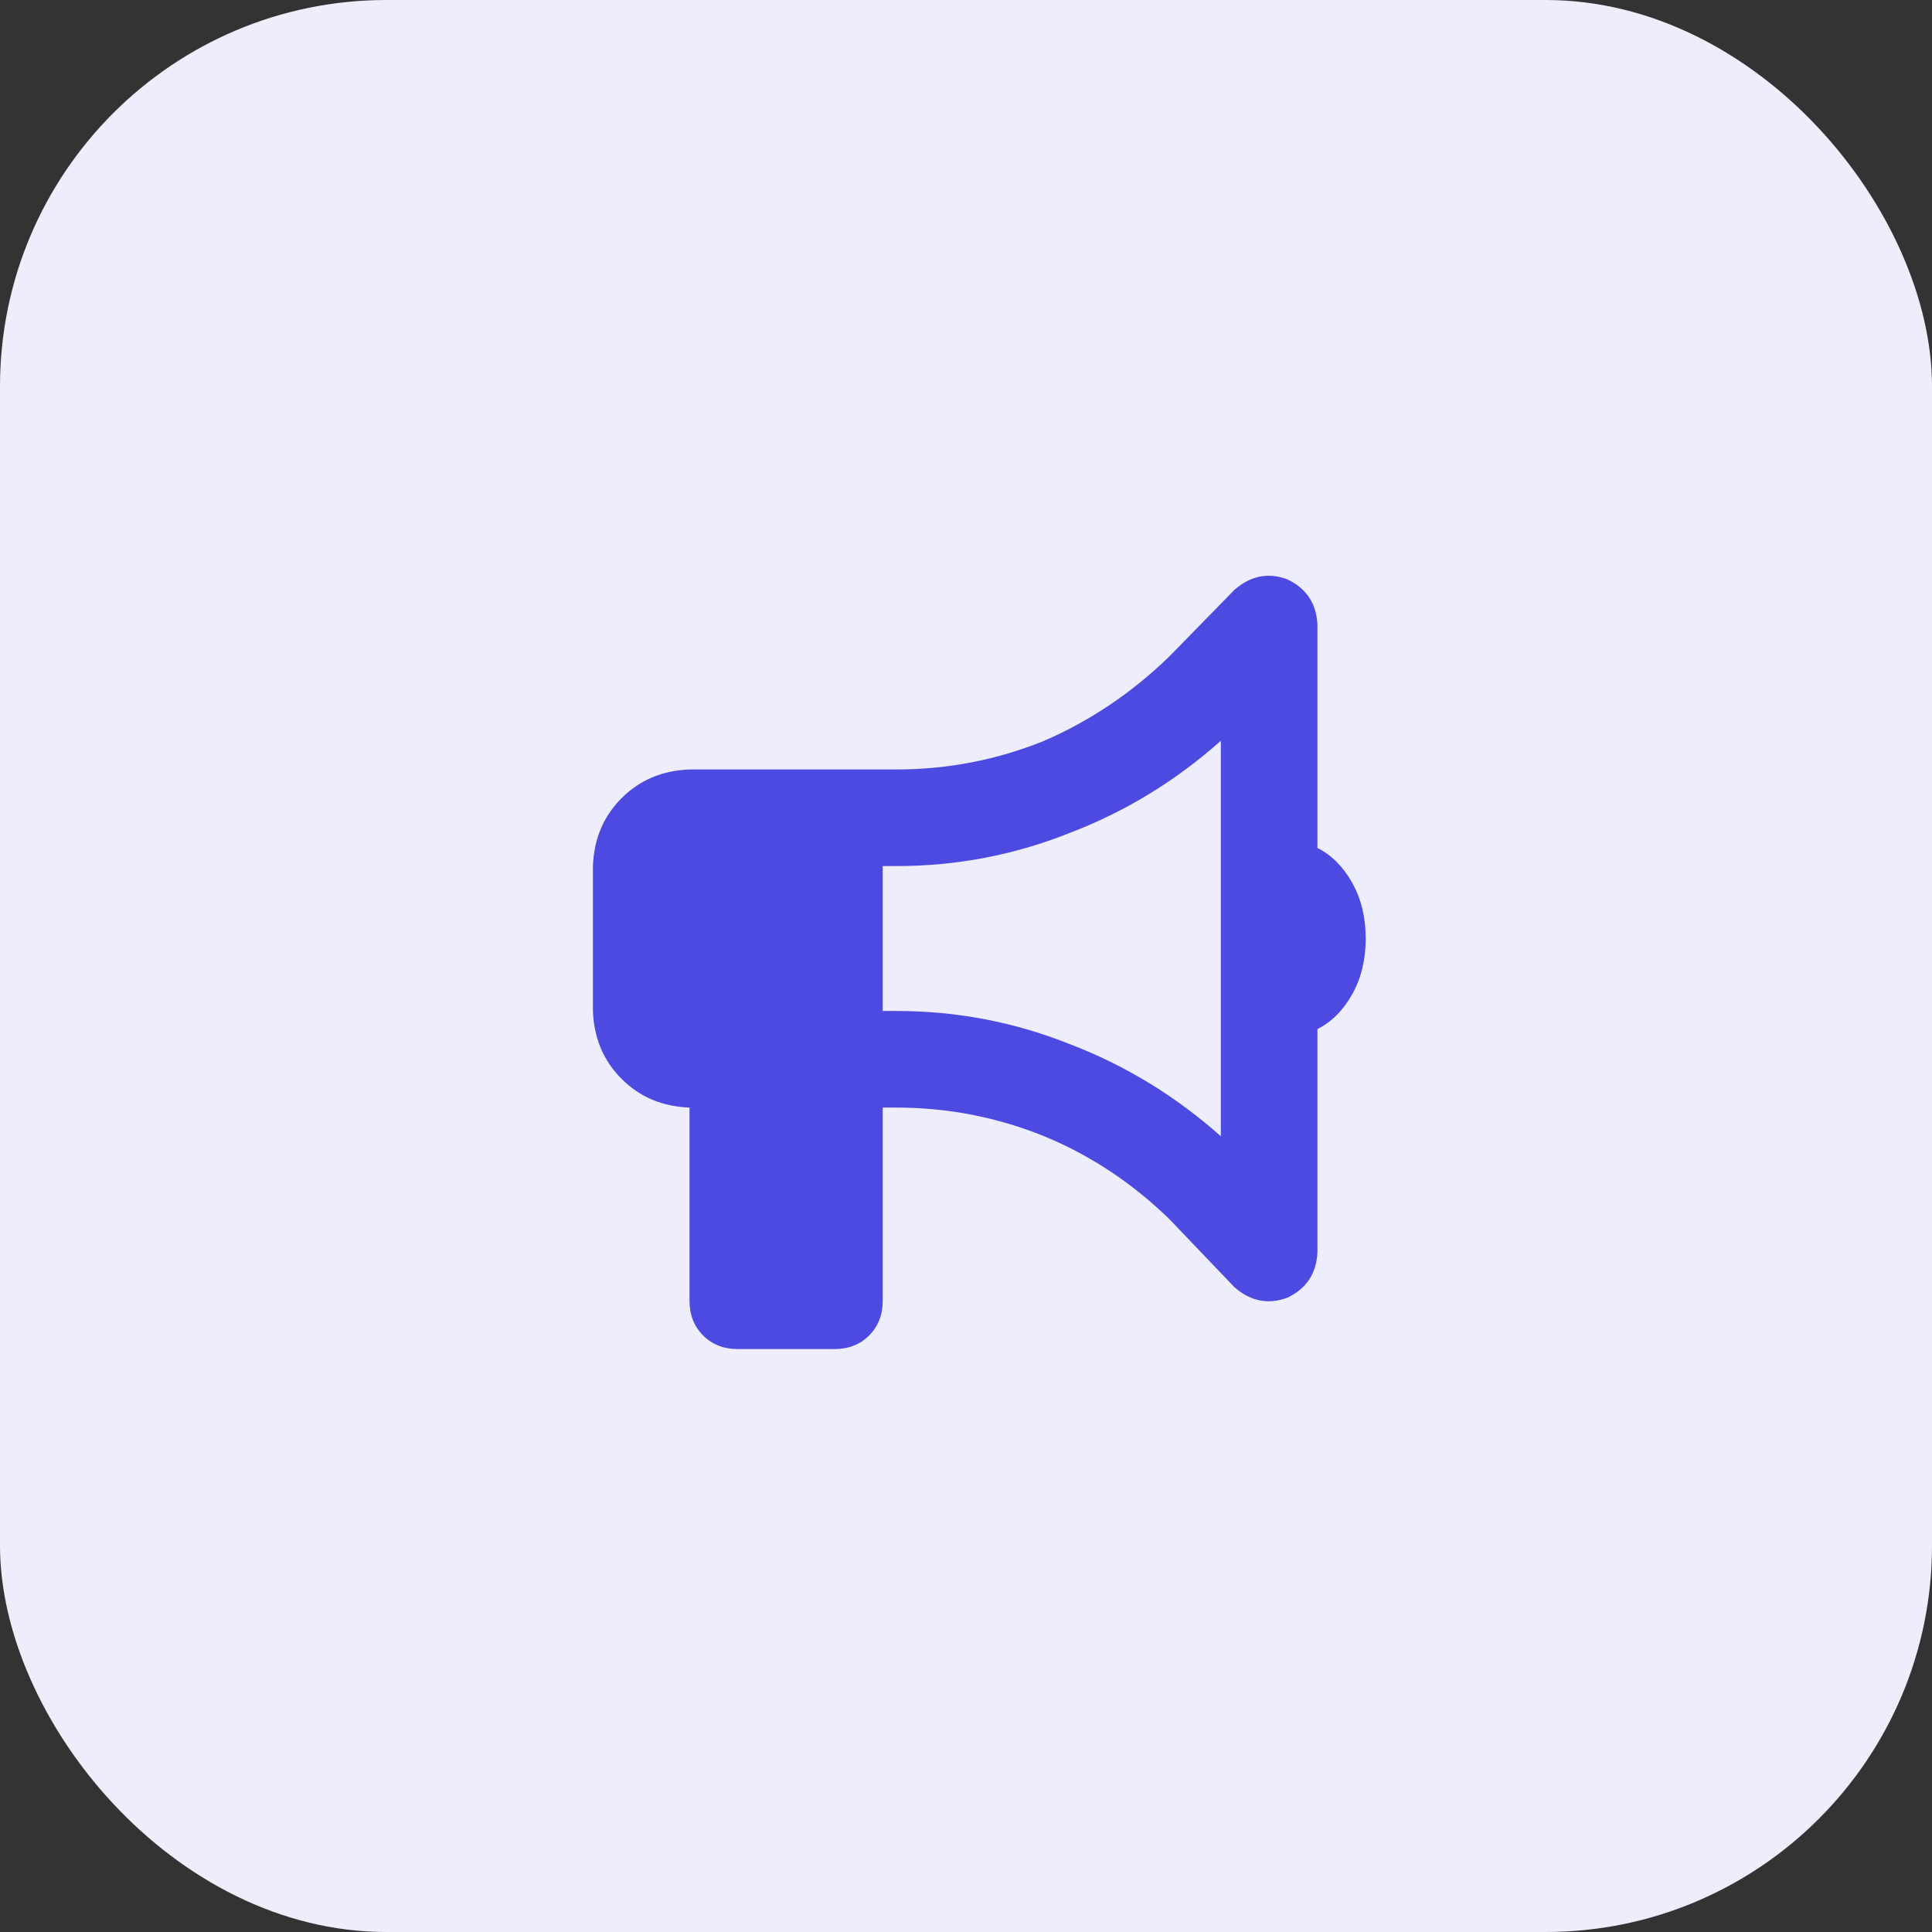 <?xml version="1.0"?>
<svg xmlns="http://www.w3.org/2000/svg" width="40" height="40" viewBox="0 0 58 58" fill="none">
<rect x="0" y="0" width="58" height="58" fill="#333333" stroke="none"/>
<rect width="58" height="58" rx="11.6" fill="#EDEDFC"/>
<path d="M39.55 25.456C39.973 25.668 40.32 26.015 40.592 26.498C40.864 26.982 41 27.541 41 28.175C41 28.809 40.864 29.368 40.592 29.852C40.32 30.335 39.973 30.682 39.55 30.894V37.6C39.52 38.234 39.218 38.688 38.644 38.959C38.07 39.171 37.541 39.065 37.058 38.642L35.109 36.603C33.992 35.516 32.738 34.685 31.348 34.111C29.928 33.537 28.448 33.25 26.908 33.25H26.5V39.05C26.5 39.473 26.364 39.82 26.092 40.092C25.82 40.364 25.473 40.5 25.05 40.5H22.15C21.727 40.5 21.38 40.364 21.108 40.092C20.836 39.82 20.7 39.473 20.7 39.05V33.25C19.884 33.22 19.205 32.933 18.661 32.389C18.117 31.845 17.83 31.166 17.8 30.35V26C17.83 25.184 18.117 24.505 18.661 23.961C19.205 23.417 19.884 23.13 20.7 23.1H26.908C28.448 23.1 29.928 22.813 31.348 22.239C32.738 21.635 33.992 20.789 35.109 19.702L37.058 17.708C37.541 17.285 38.07 17.179 38.644 17.391C39.218 17.663 39.52 18.116 39.55 18.75V25.456ZM26.908 26H26.5V30.35H26.908C28.72 30.35 30.457 30.682 32.119 31.347C33.78 31.981 35.291 32.903 36.65 34.111V22.239C35.291 23.448 33.78 24.369 32.119 25.003C30.457 25.668 28.72 26 26.908 26Z" fill="#4D4AE1"/>
</svg>
